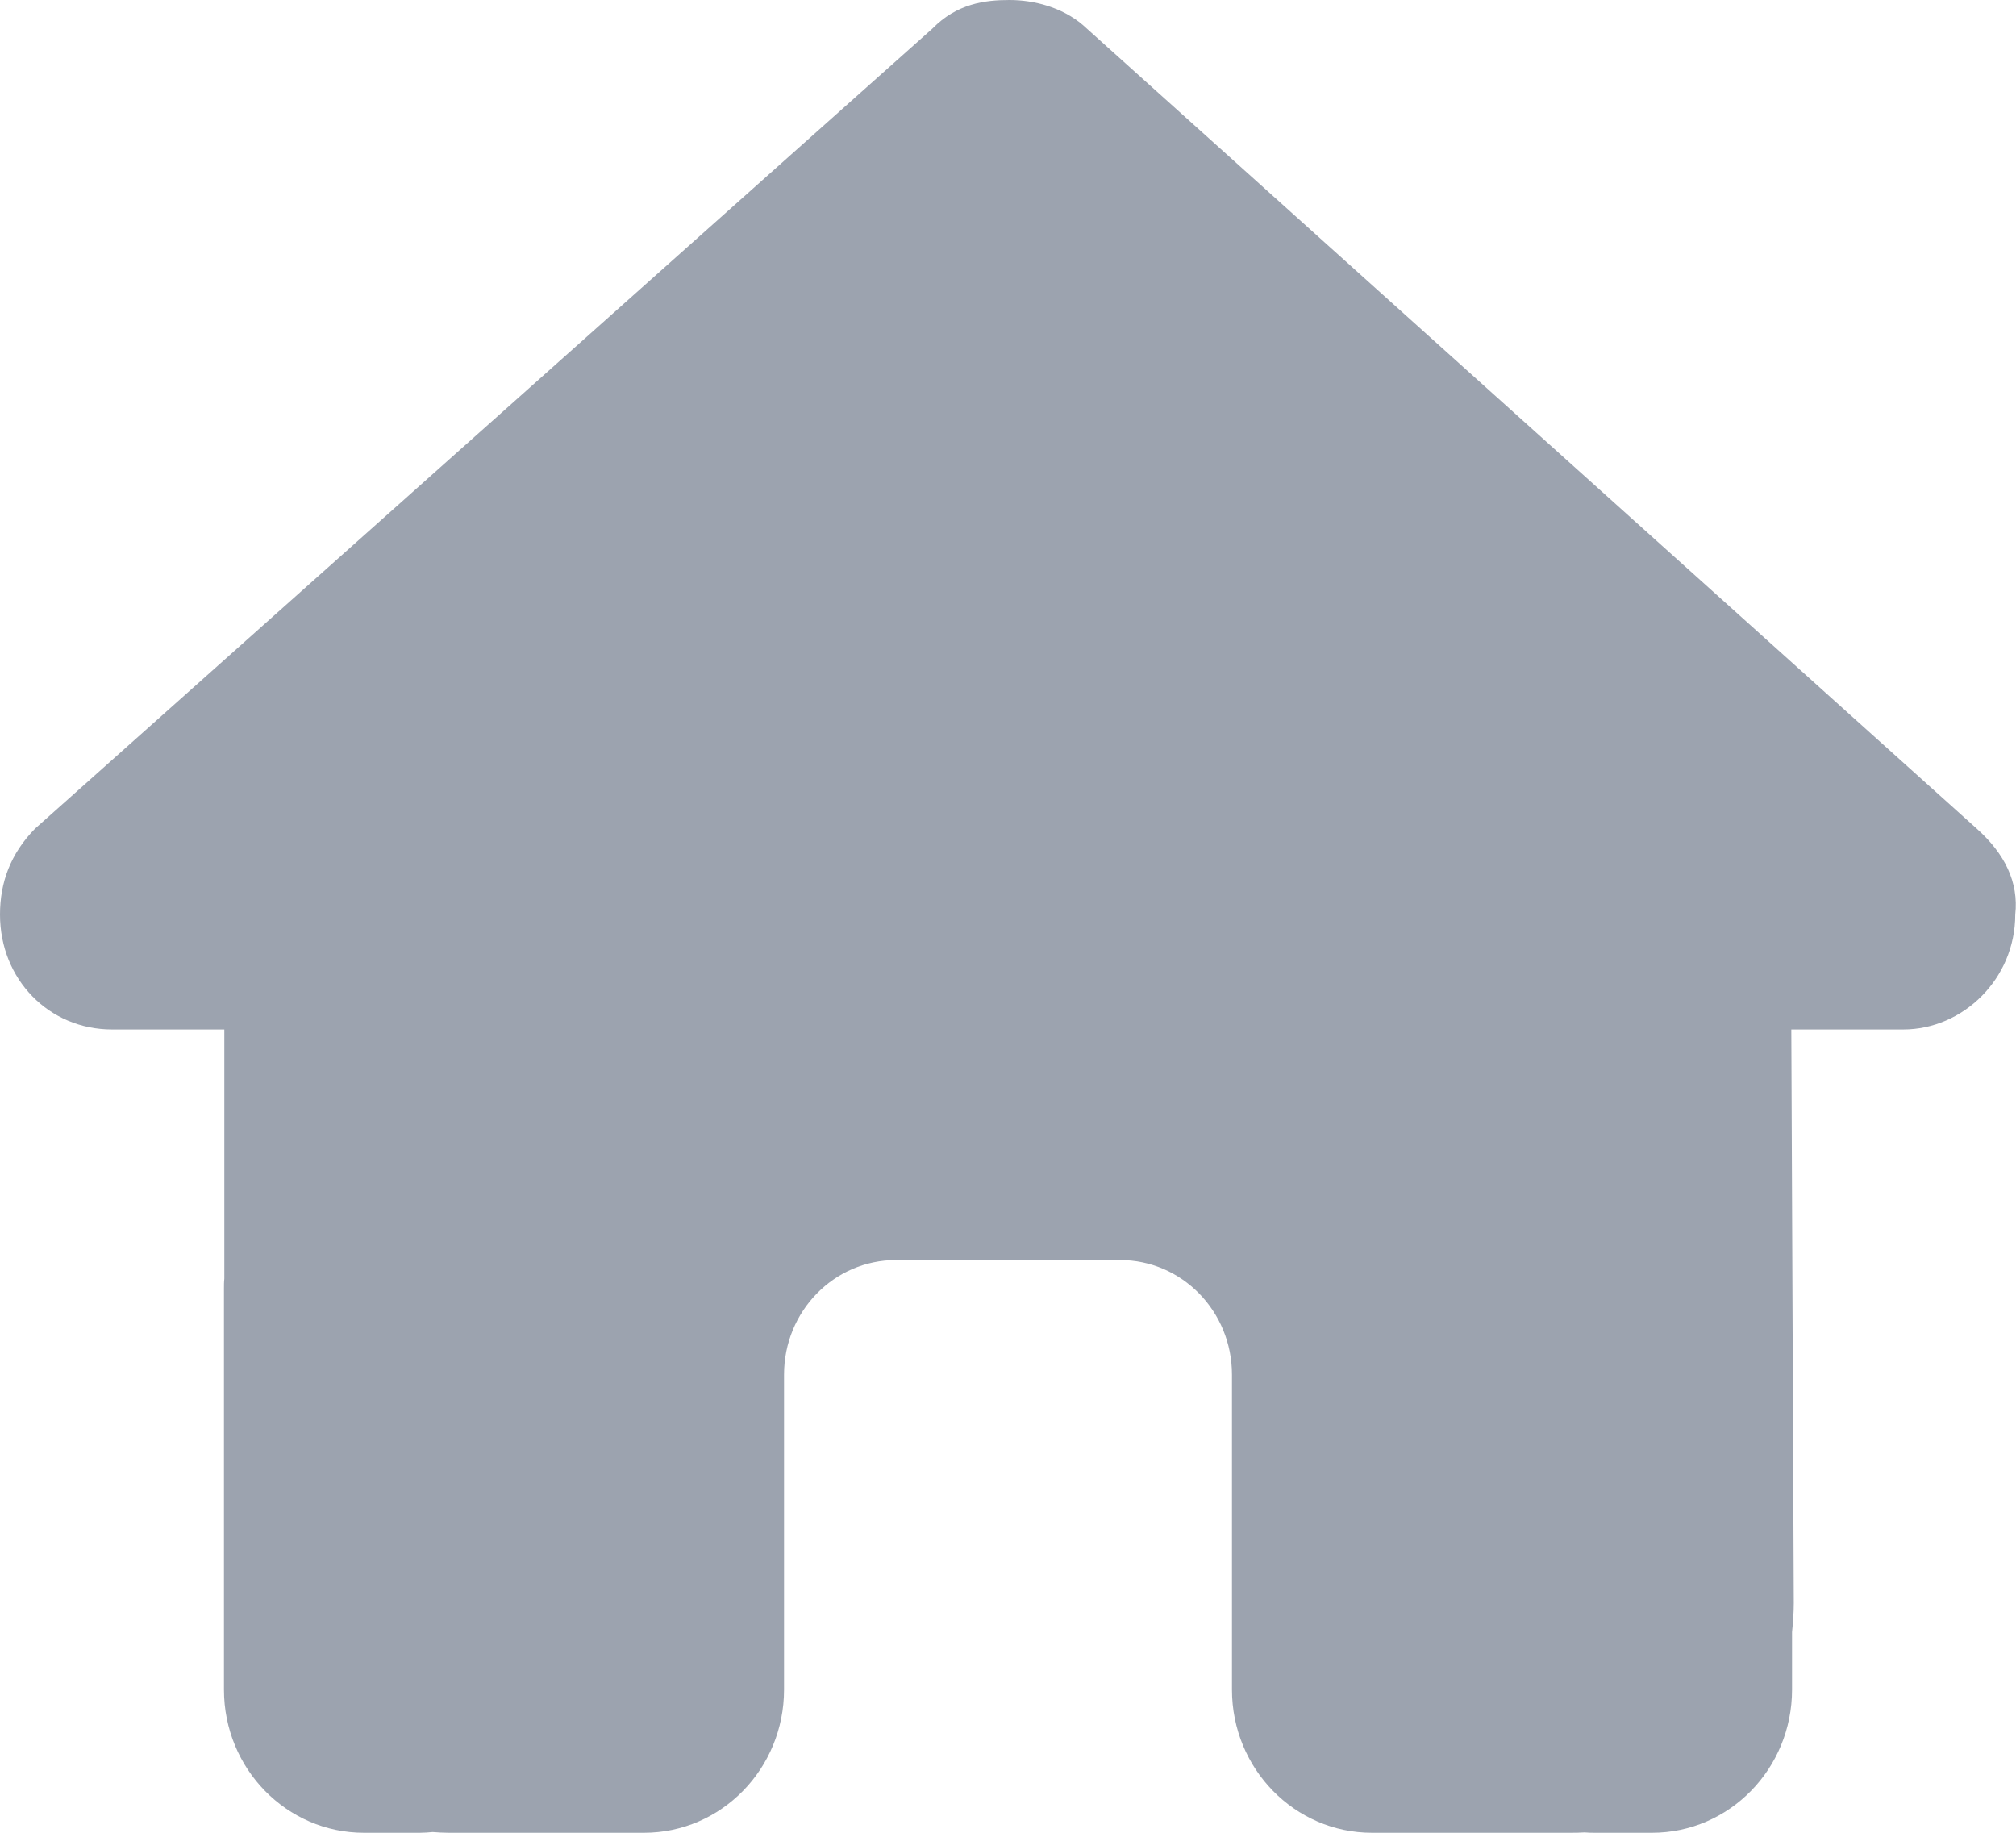 <svg width="22" height="20" viewBox="0 0 22 20" fill="none" xmlns="http://www.w3.org/2000/svg">
<path d="M21.992 9.98C21.992 10.684 21.419 11.234 20.77 11.234H19.548L19.575 17.492C19.575 17.598 19.567 17.703 19.556 17.809V18.438C19.556 19.301 18.872 20 18.028 20H17.417C17.375 20 17.333 20 17.291 19.996C17.237 20 17.184 20 17.13 20H15.889H14.972C14.128 20 13.444 19.301 13.444 18.438V17.5V15C13.444 14.309 12.898 13.75 12.222 13.75H9.778C9.102 13.75 8.556 14.309 8.556 15V17.5V18.438C8.556 19.301 7.872 20 7.028 20H6.111H4.893C4.835 20 4.778 19.996 4.721 19.992C4.675 19.996 4.629 20 4.583 20H3.972C3.128 20 2.444 19.301 2.444 18.438V14.062C2.444 14.027 2.444 13.988 2.448 13.953V11.234H1.222C0.535 11.234 0 10.688 0 9.98C0 9.629 0.115 9.316 0.382 9.043L10.175 0.312C10.442 0.039 10.748 0 11.015 0C11.283 0 11.588 0.078 11.817 0.273L21.572 9.043C21.878 9.316 22.031 9.629 21.992 9.98Z" fill="#9CA3AF"/>
</svg>
